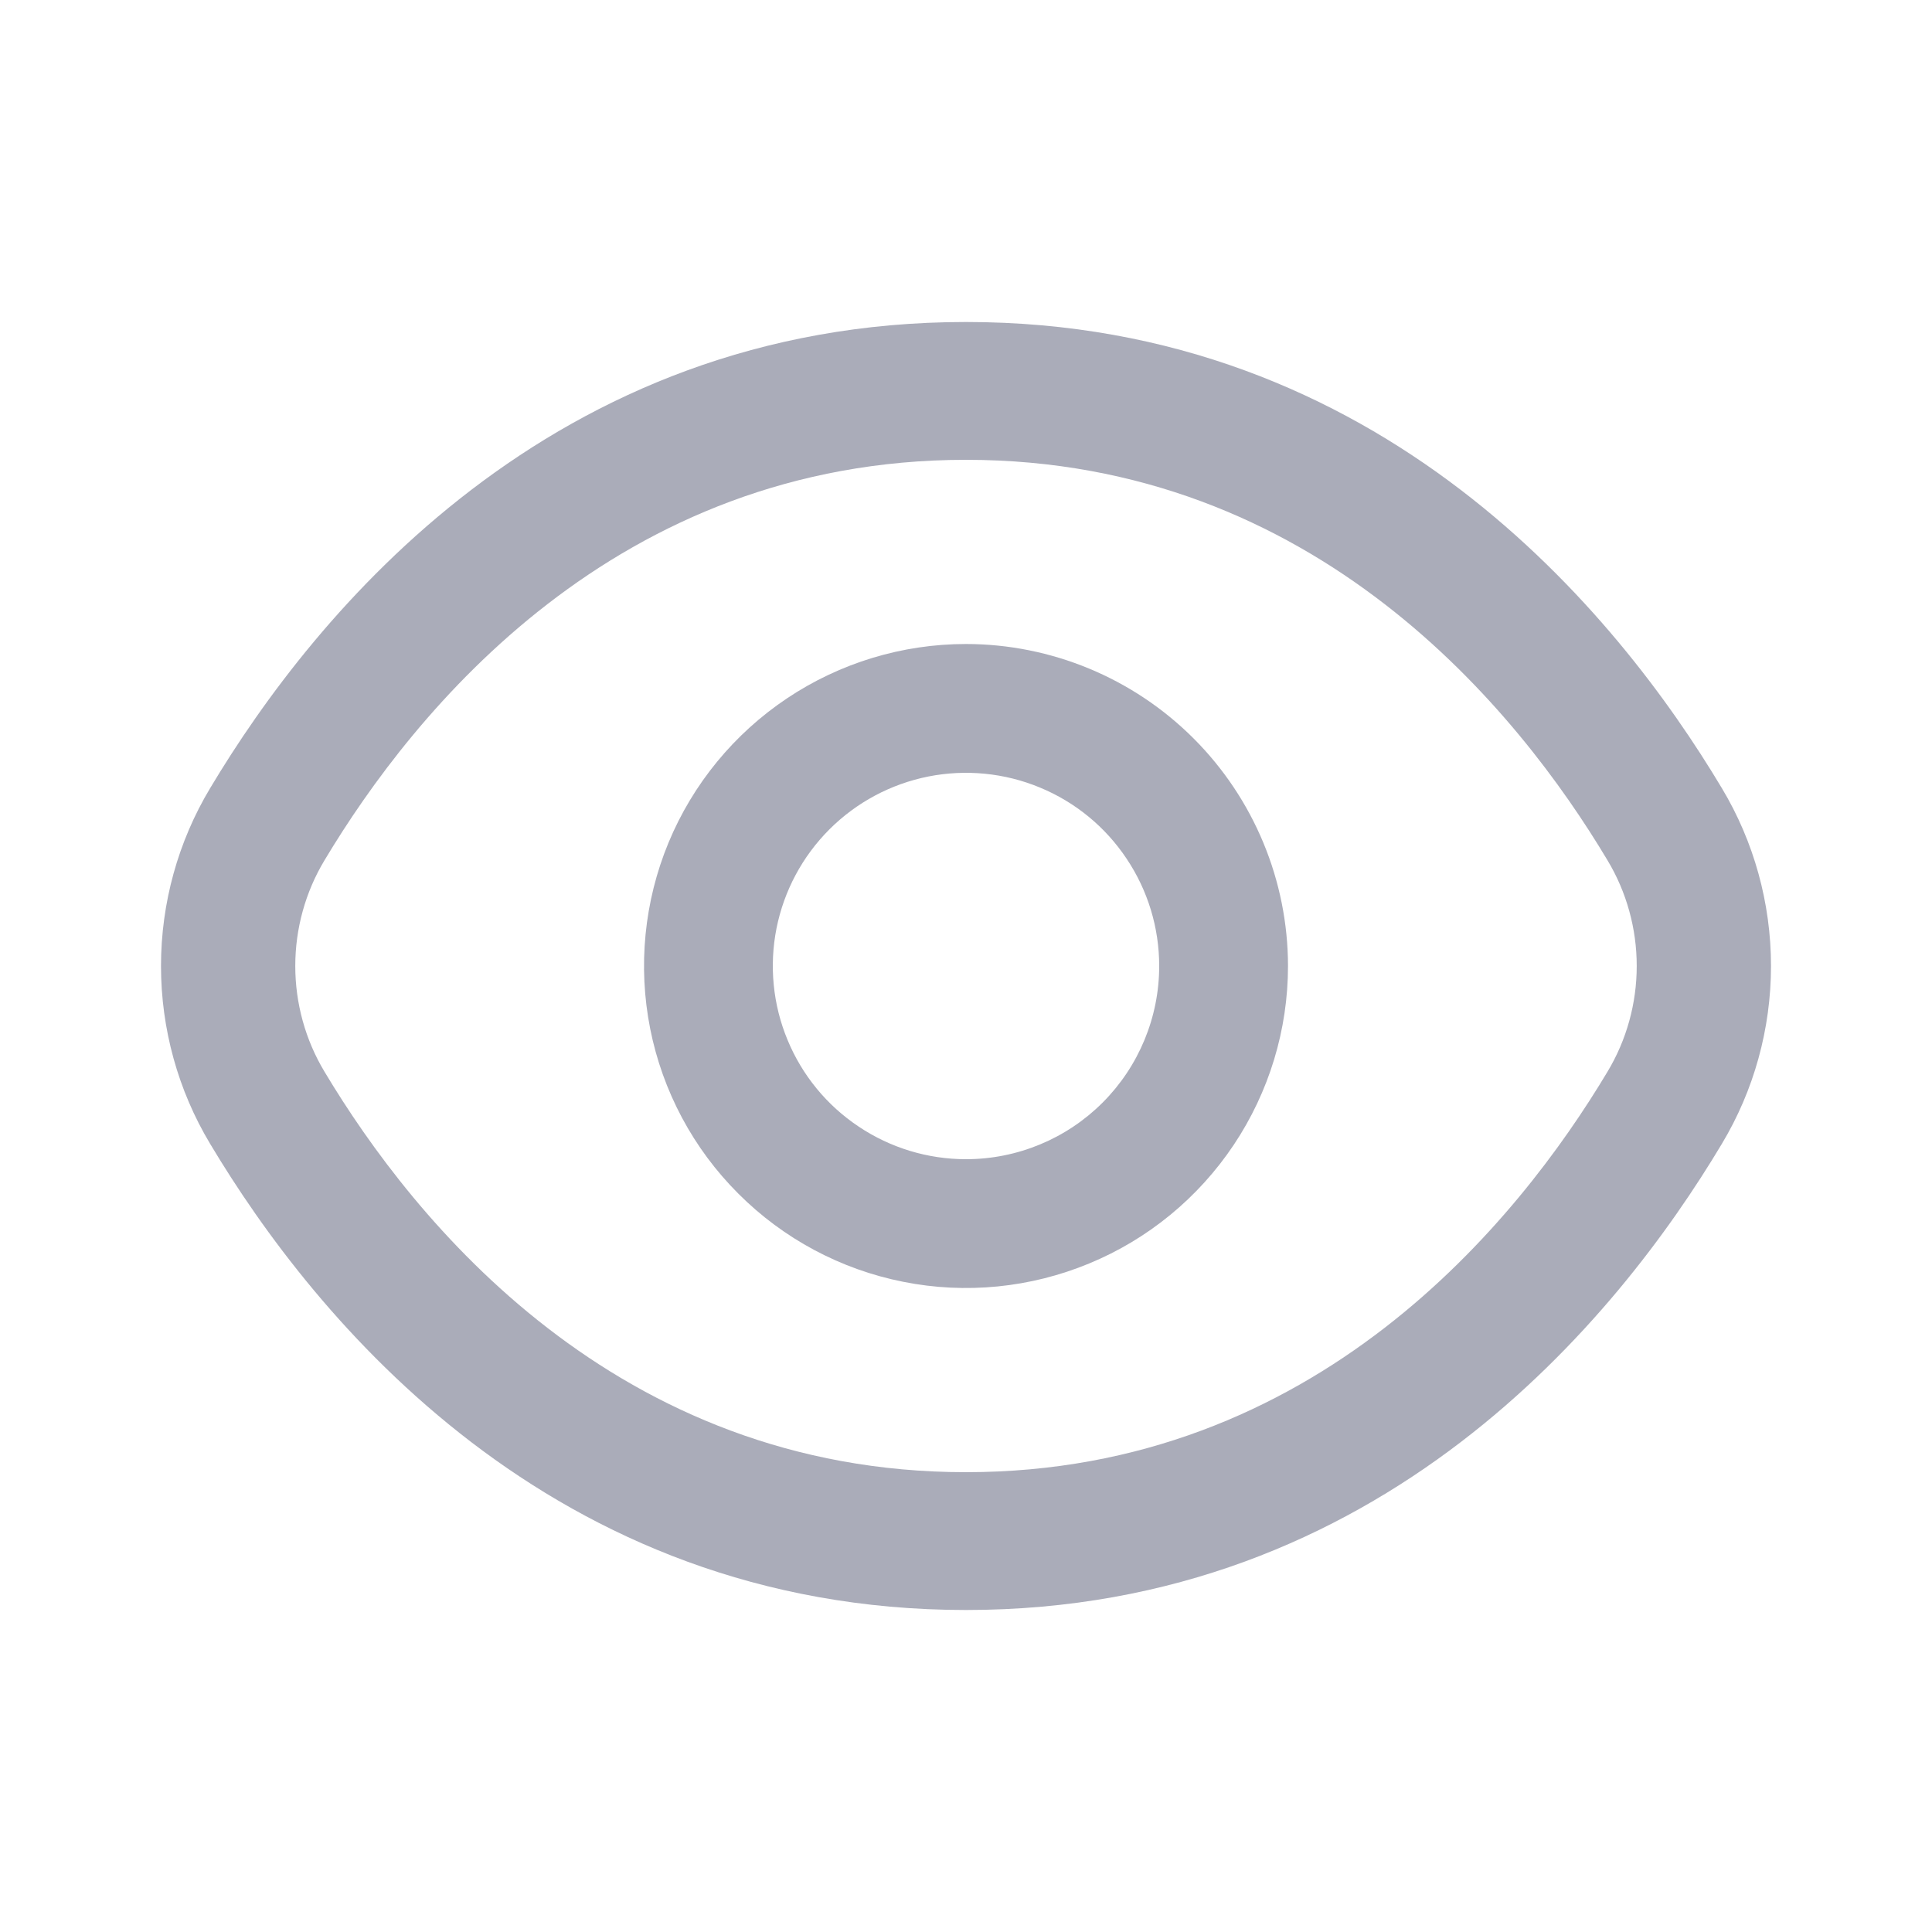 <svg
	xmlns="http://www.w3.org/2000/svg"
	width="20"
	height="20"
	viewBox="0 0 24 24"
	fill="none"
	class="cursor-pointer"
>
	<path
	d="M21.389 9.79C20.097 7.628 17.158 4 12 4C6.842 4 3.903 7.628 2.611 9.79C2.212 10.454 2 11.22 2 12C2 12.78 2.212 13.546 2.611 14.21C3.903 16.372 6.842 20 12 20C17.158 20 20.097 16.372 21.389 14.21C21.788 13.546 22 12.78 22 12C22 11.22 21.788 10.454 21.389 9.79ZM19.969 13.313C18.859 15.168 16.348 18.288 12 18.288C7.652 18.288 5.141 15.168 4.031 13.313C3.794 12.919 3.668 12.464 3.668 12C3.668 11.536 3.794 11.081 4.031 10.687C5.141 8.833 7.652 5.712 12 5.712C16.348 5.712 18.859 8.829 19.969 10.687C20.206 11.081 20.332 11.536 20.332 12C20.332 12.464 20.206 12.919 19.969 13.313Z"
	fill="#AAACB9"
	/>
	<path
	d="M12 8C11.209 8 10.435 8.235 9.778 8.674C9.12 9.114 8.607 9.738 8.304 10.469C8.002 11.2 7.923 12.004 8.077 12.78C8.231 13.556 8.612 14.269 9.172 14.828C9.731 15.388 10.444 15.769 11.22 15.923C11.996 16.078 12.8 15.998 13.531 15.695C14.262 15.393 14.886 14.88 15.326 14.222C15.765 13.565 16 12.791 16 12C15.999 10.94 15.577 9.923 14.827 9.173C14.077 8.423 13.06 8.001 12 8ZM12 14.4C11.525 14.4 11.061 14.259 10.667 13.995C10.272 13.732 9.964 13.357 9.783 12.918C9.601 12.48 9.554 11.997 9.646 11.532C9.739 11.066 9.967 10.639 10.303 10.303C10.639 9.967 11.066 9.739 11.532 9.646C11.997 9.554 12.48 9.601 12.918 9.783C13.357 9.964 13.732 10.272 13.995 10.667C14.259 11.061 14.4 11.525 14.4 12C14.4 12.636 14.147 13.247 13.697 13.697C13.247 14.147 12.636 14.4 12 14.4Z"
	fill="#AAACB9"
	/>
</svg>